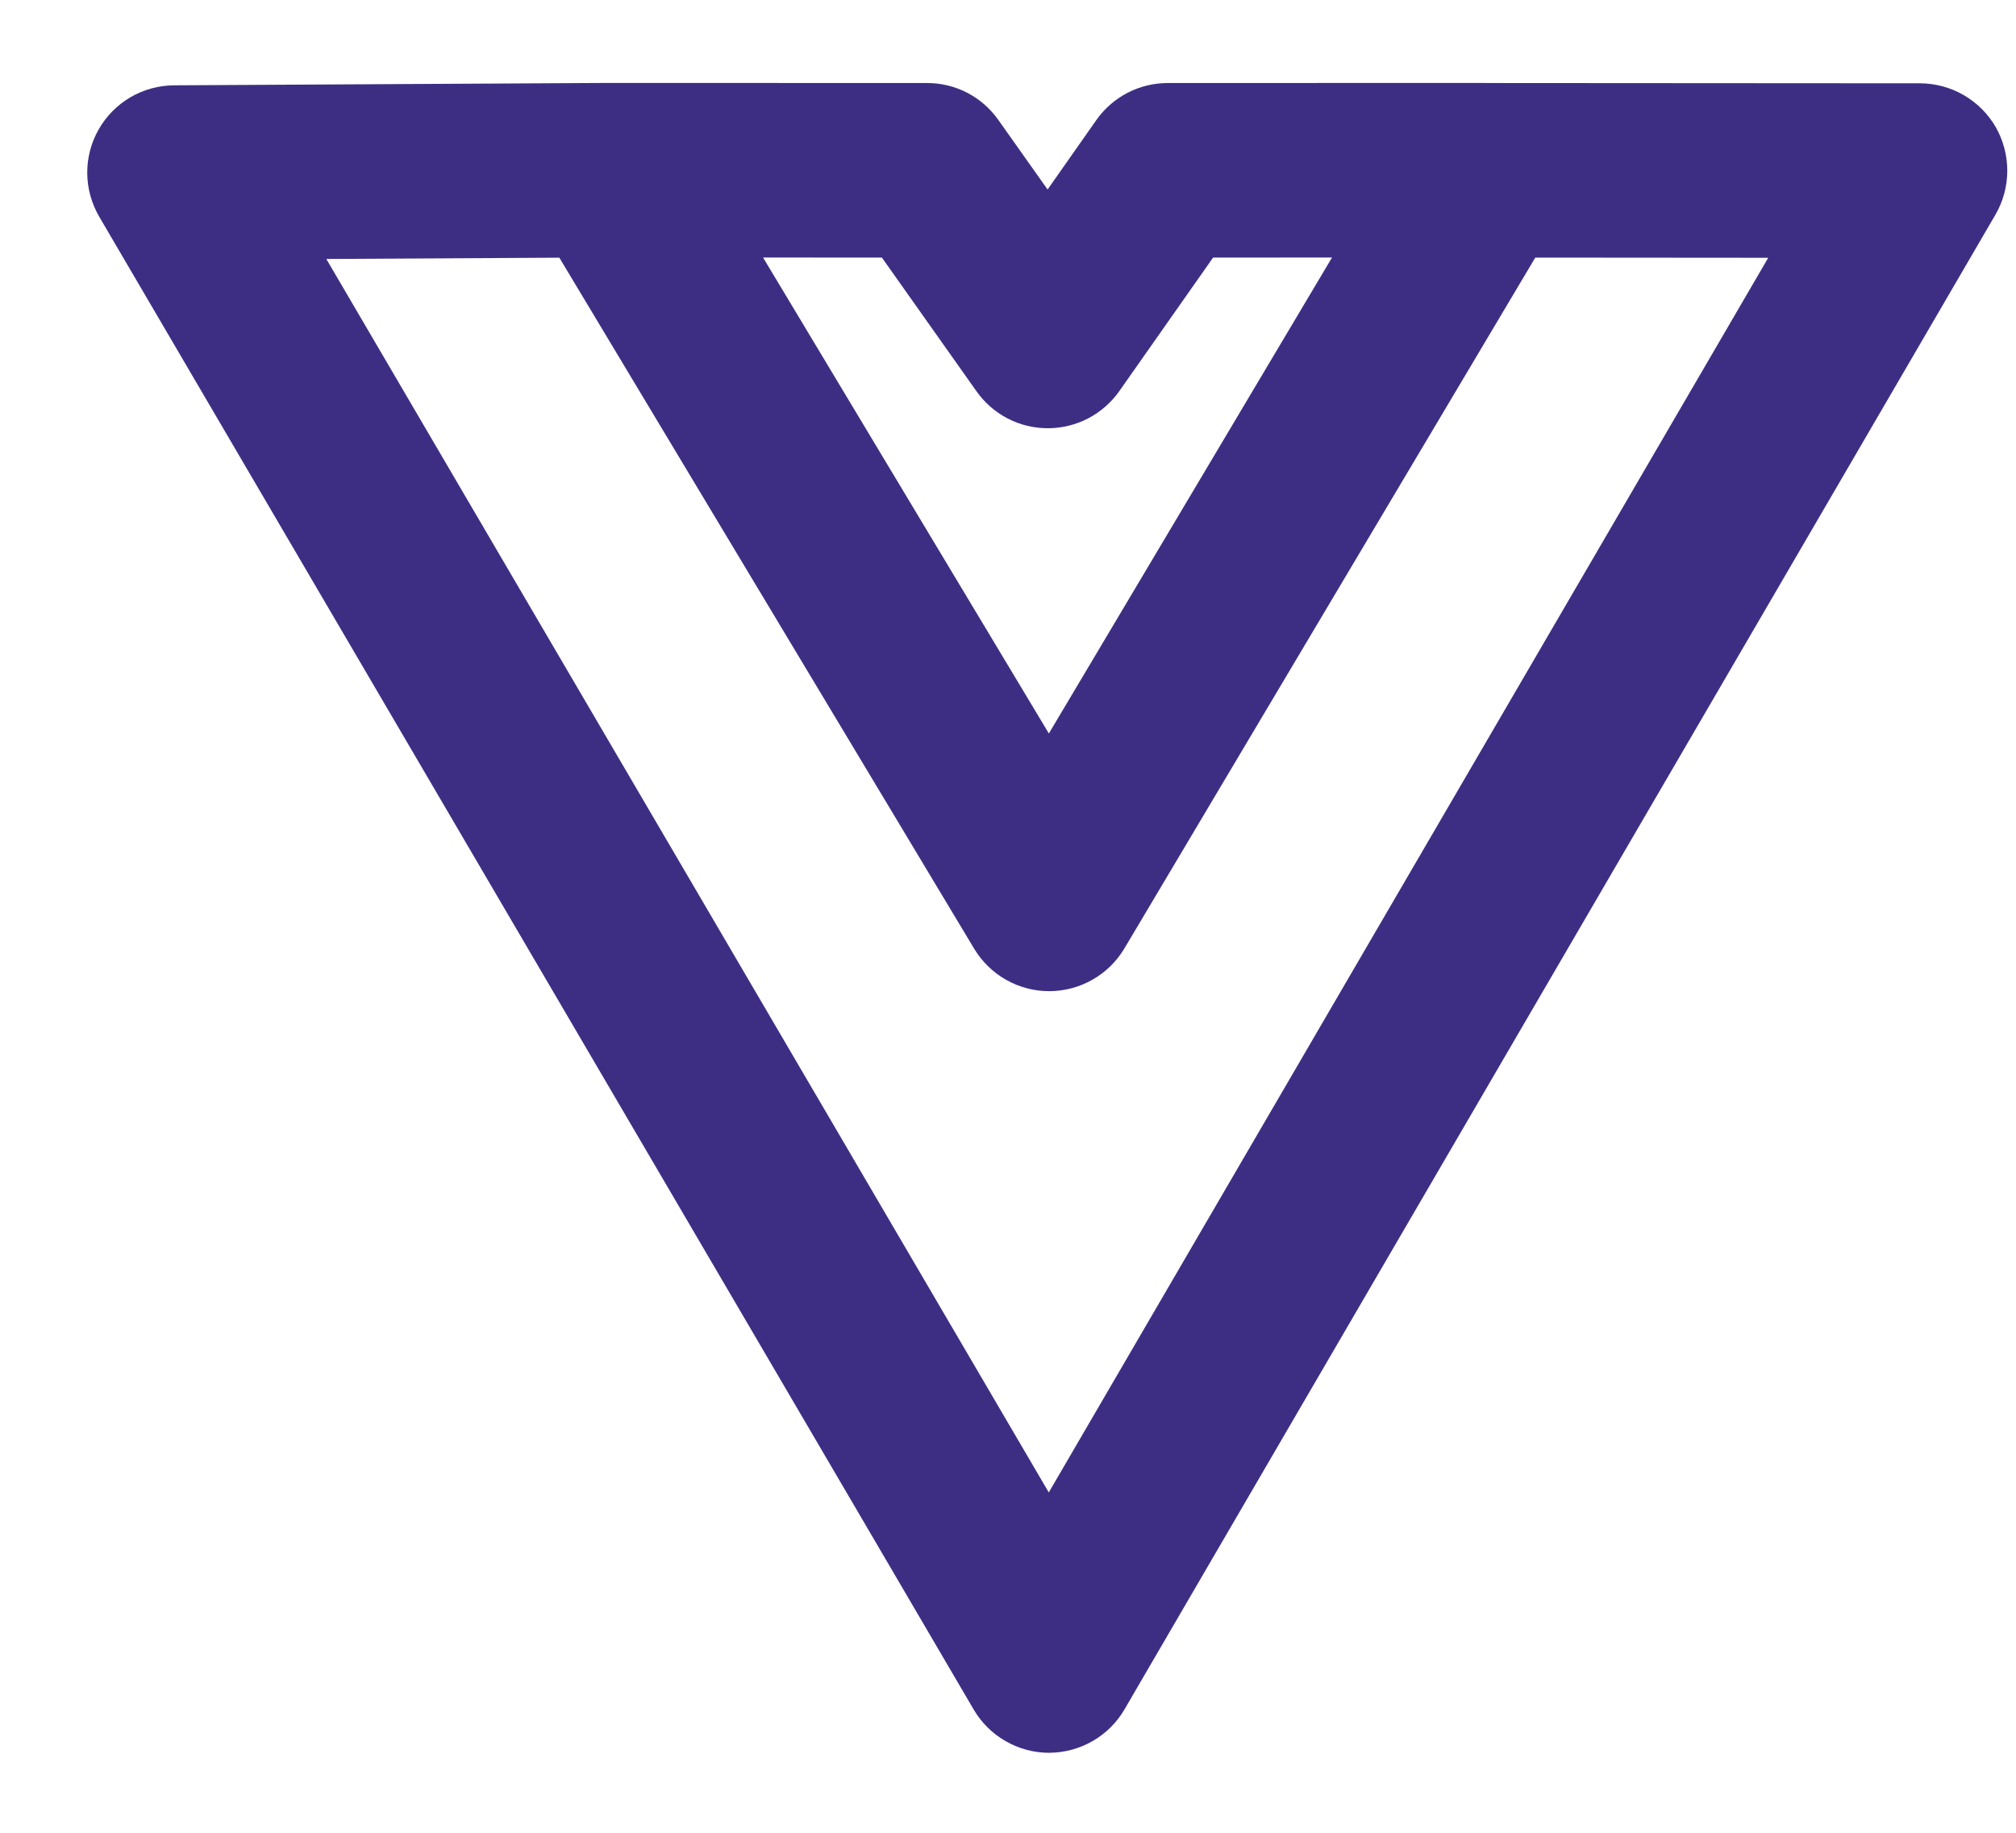 <svg width="22" height="20" viewBox="0 0 22 20" fill="none" xmlns="http://www.w3.org/2000/svg">
<path d="M21.779 1.387C21.695 1.242 21.575 1.122 21.43 1.038C21.285 0.954 21.121 0.91 20.954 0.909L16.22 0.906L16.213 0.905L12.742 0.906C12.59 0.906 12.439 0.943 12.304 1.013C12.168 1.084 12.052 1.185 11.964 1.31L11.432 2.068L10.894 1.308C10.806 1.184 10.69 1.082 10.555 1.012C10.419 0.942 10.269 0.906 10.117 0.906L6.645 0.905H6.644L6.643 0.905L6.641 0.905H6.636L1.9 0.931C1.733 0.932 1.568 0.977 1.424 1.061C1.28 1.145 1.16 1.266 1.077 1.412C0.994 1.557 0.951 1.722 0.952 1.889C0.953 2.057 0.999 2.221 1.083 2.365L10.626 18.656C10.71 18.799 10.83 18.918 10.974 19C11.118 19.083 11.281 19.127 11.447 19.127H11.448C11.615 19.126 11.778 19.083 11.922 19C12.067 18.917 12.187 18.798 12.271 18.654L21.776 2.342C21.86 2.197 21.904 2.033 21.905 1.865C21.905 1.698 21.862 1.533 21.779 1.387ZM9.624 2.811L10.657 4.271C10.745 4.395 10.861 4.497 10.997 4.567C11.132 4.637 11.282 4.673 11.434 4.673H11.436C11.588 4.673 11.739 4.636 11.874 4.566C12.009 4.495 12.126 4.394 12.214 4.269L13.238 2.811L14.536 2.81L11.446 8.004L8.327 2.81L9.624 2.811ZM11.445 16.286L3.561 2.826L6.104 2.812L10.631 10.353C10.716 10.494 10.836 10.611 10.979 10.692C11.122 10.773 11.284 10.816 11.448 10.816H11.45L11.451 10.815L11.452 10.816H11.454C11.618 10.815 11.78 10.772 11.923 10.69C12.066 10.609 12.186 10.491 12.27 10.35L16.754 2.811L19.296 2.813L11.445 16.286Z" fill="#3E2E83"/>
</svg>
